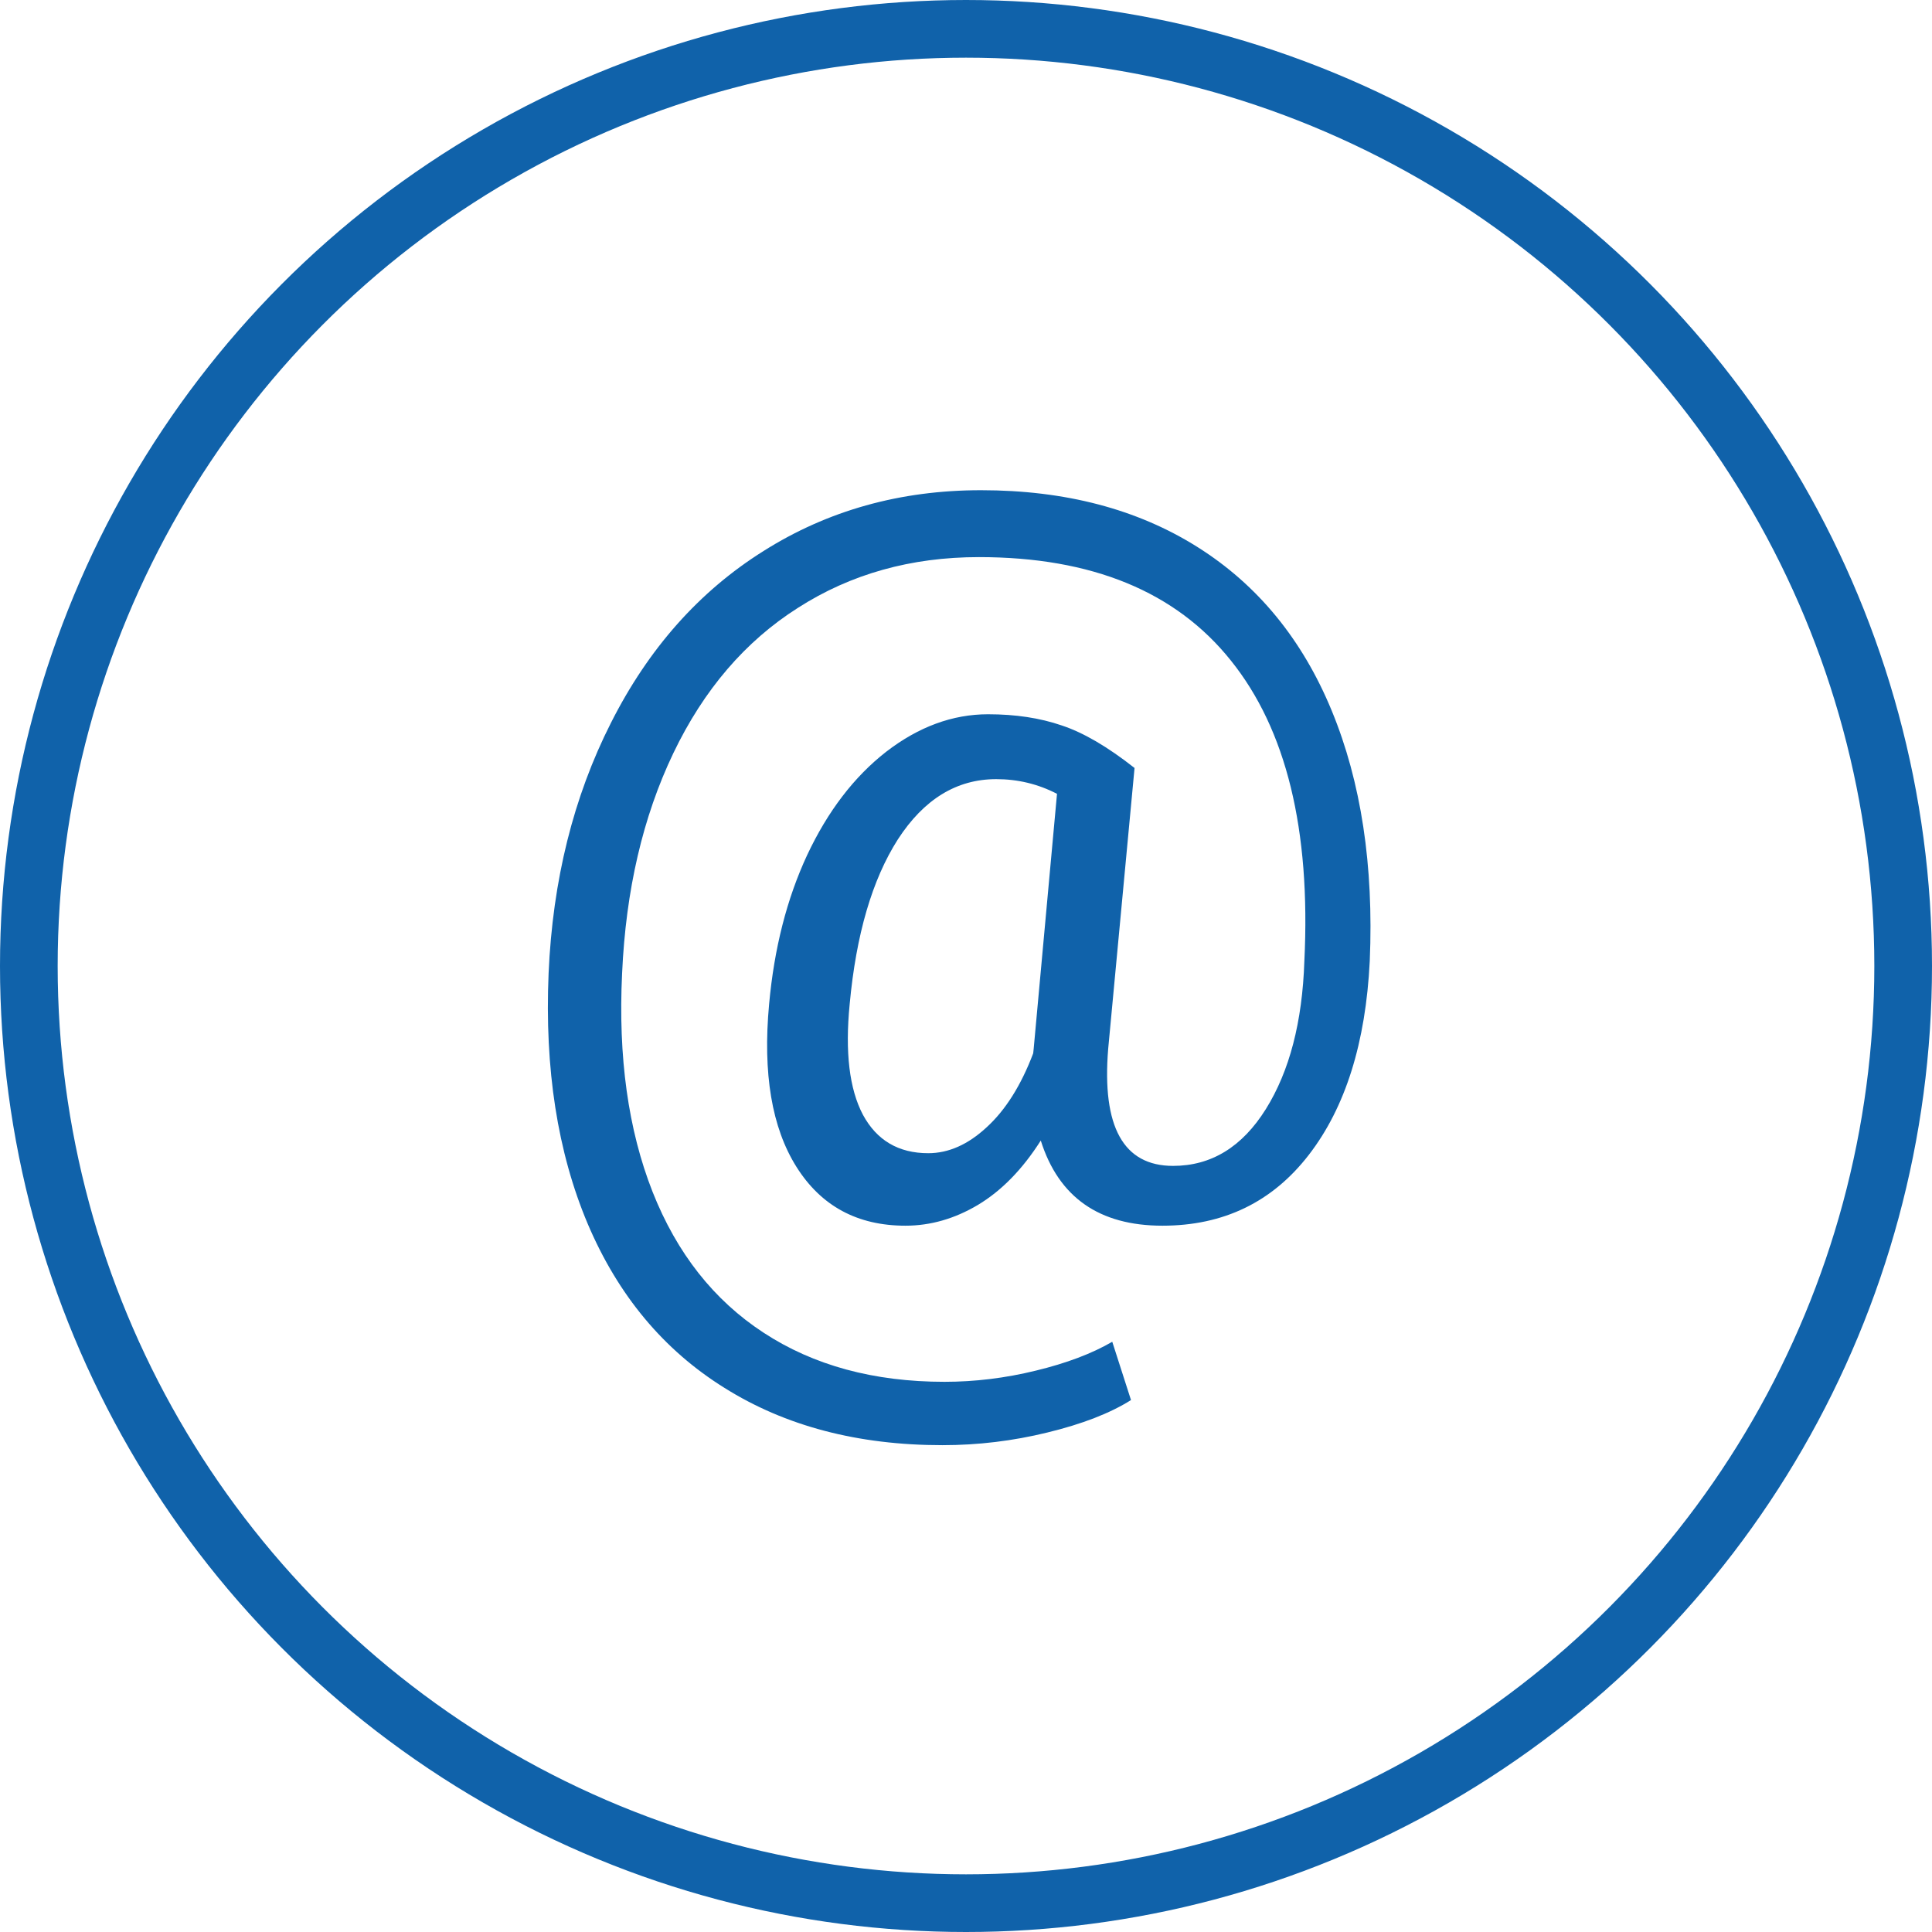 <svg width="67" height="67" viewBox="0 0 67 67" fill="none" xmlns="http://www.w3.org/2000/svg">
<path d="M47.502 33.33C47.361 36.166 46.658 38.404 45.392 40.045C44.127 41.685 42.433 42.506 40.312 42.506C38.121 42.506 36.715 41.522 36.093 39.553C35.461 40.549 34.734 41.293 33.914 41.785C33.105 42.266 32.267 42.506 31.4 42.506C29.736 42.506 28.476 41.826 27.621 40.467C26.765 39.107 26.449 37.227 26.672 34.824C26.847 32.891 27.287 31.168 27.99 29.656C28.705 28.133 29.619 26.938 30.732 26.07C31.857 25.203 33.035 24.77 34.265 24.77C35.215 24.77 36.064 24.898 36.814 25.156C37.564 25.402 38.408 25.895 39.345 26.633L38.431 36.371C38.209 39.078 38.959 40.432 40.681 40.432C42.005 40.432 43.078 39.775 43.898 38.463C44.718 37.15 45.164 35.44 45.234 33.33C45.457 28.771 44.607 25.297 42.685 22.906C40.775 20.516 37.863 19.32 33.949 19.32C31.593 19.32 29.502 19.906 27.674 21.078C25.845 22.238 24.404 23.92 23.349 26.123C22.295 28.326 21.703 30.869 21.574 33.752C21.433 36.658 21.785 39.184 22.629 41.328C23.472 43.461 24.756 45.09 26.478 46.215C28.213 47.352 30.304 47.92 32.754 47.92C33.808 47.92 34.863 47.791 35.918 47.533C36.984 47.275 37.869 46.941 38.572 46.531L39.222 48.553C38.496 49.01 37.529 49.385 36.322 49.678C35.127 49.971 33.914 50.117 32.683 50.117C29.754 50.117 27.234 49.455 25.125 48.131C23.015 46.818 21.433 44.92 20.379 42.435C19.336 39.963 18.884 37.068 19.025 33.752C19.166 30.529 19.886 27.635 21.187 25.068C22.488 22.49 24.252 20.504 26.478 19.109C28.705 17.703 31.218 17 34.019 17C36.937 17 39.439 17.656 41.525 18.969C43.611 20.281 45.164 22.174 46.183 24.646C47.203 27.119 47.642 30.014 47.502 33.33ZM29.466 34.824C29.302 36.488 29.455 37.766 29.924 38.656C30.404 39.547 31.16 39.992 32.191 39.992C32.894 39.992 33.568 39.693 34.213 39.096C34.869 38.498 35.408 37.643 35.83 36.529L35.847 36.371L36.656 27.529C36 27.189 35.297 27.02 34.547 27.02C33.175 27.02 32.039 27.717 31.136 29.111C30.246 30.506 29.689 32.41 29.466 34.824Z" fill="#1062AA"/>
<circle cx="33.5" cy="33.5" r="32.5" stroke="#1062AA" stroke-width="2"/>
</svg>
